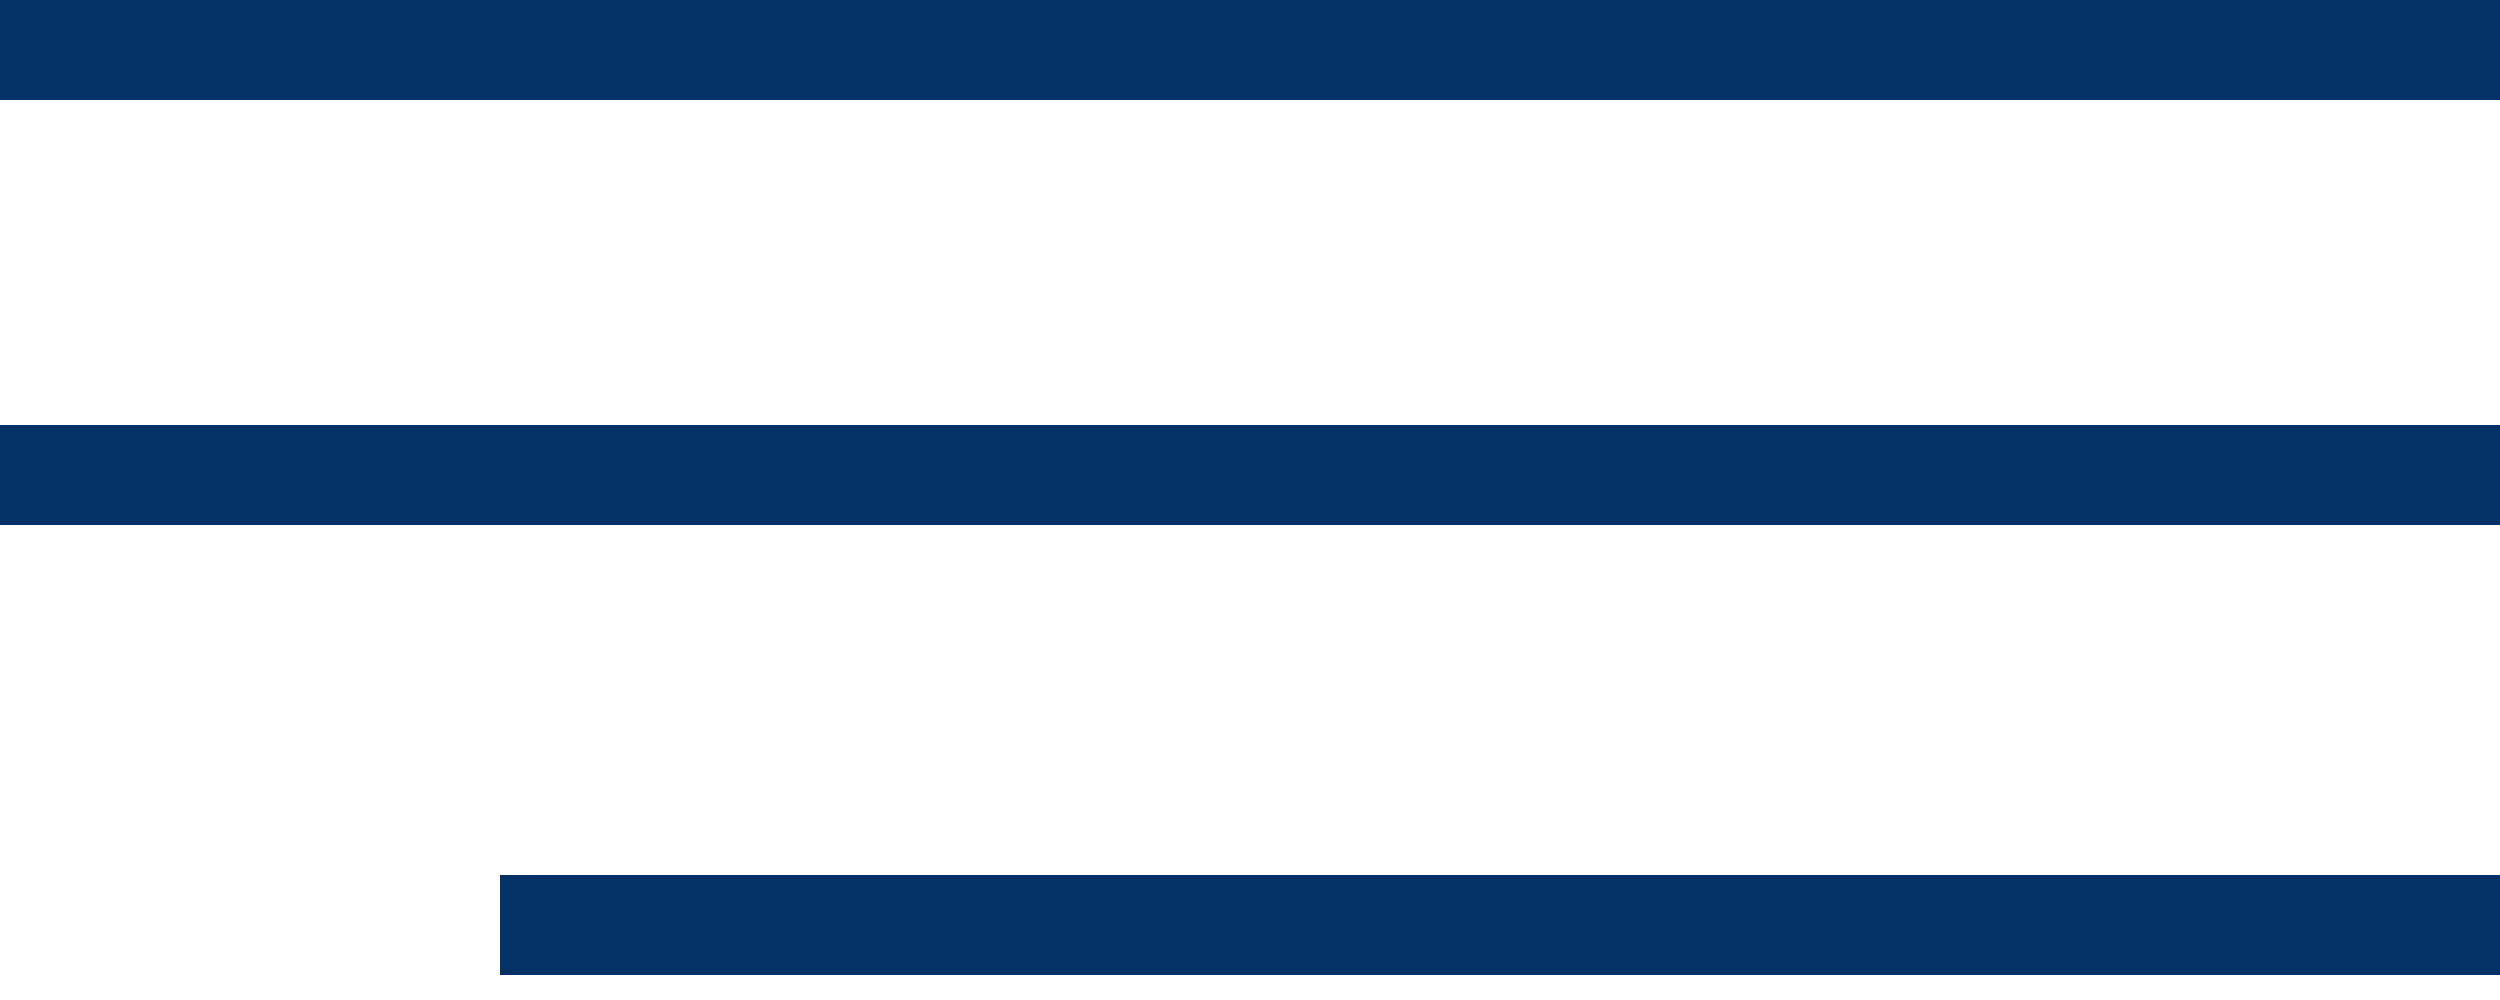 <svg width="50" height="20" viewBox="0 0 50 20" fill="none" xmlns="http://www.w3.org/2000/svg">
<line y1="1" x2="50" y2="1" stroke="#043266" stroke-width="2"/>
<line y1="9.5" x2="50" y2="9.5" stroke="#043266" stroke-width="2"/>
<line x1="10" y1="18.5" x2="50" y2="18.5" stroke="#043266" stroke-width="2"/>
</svg>
